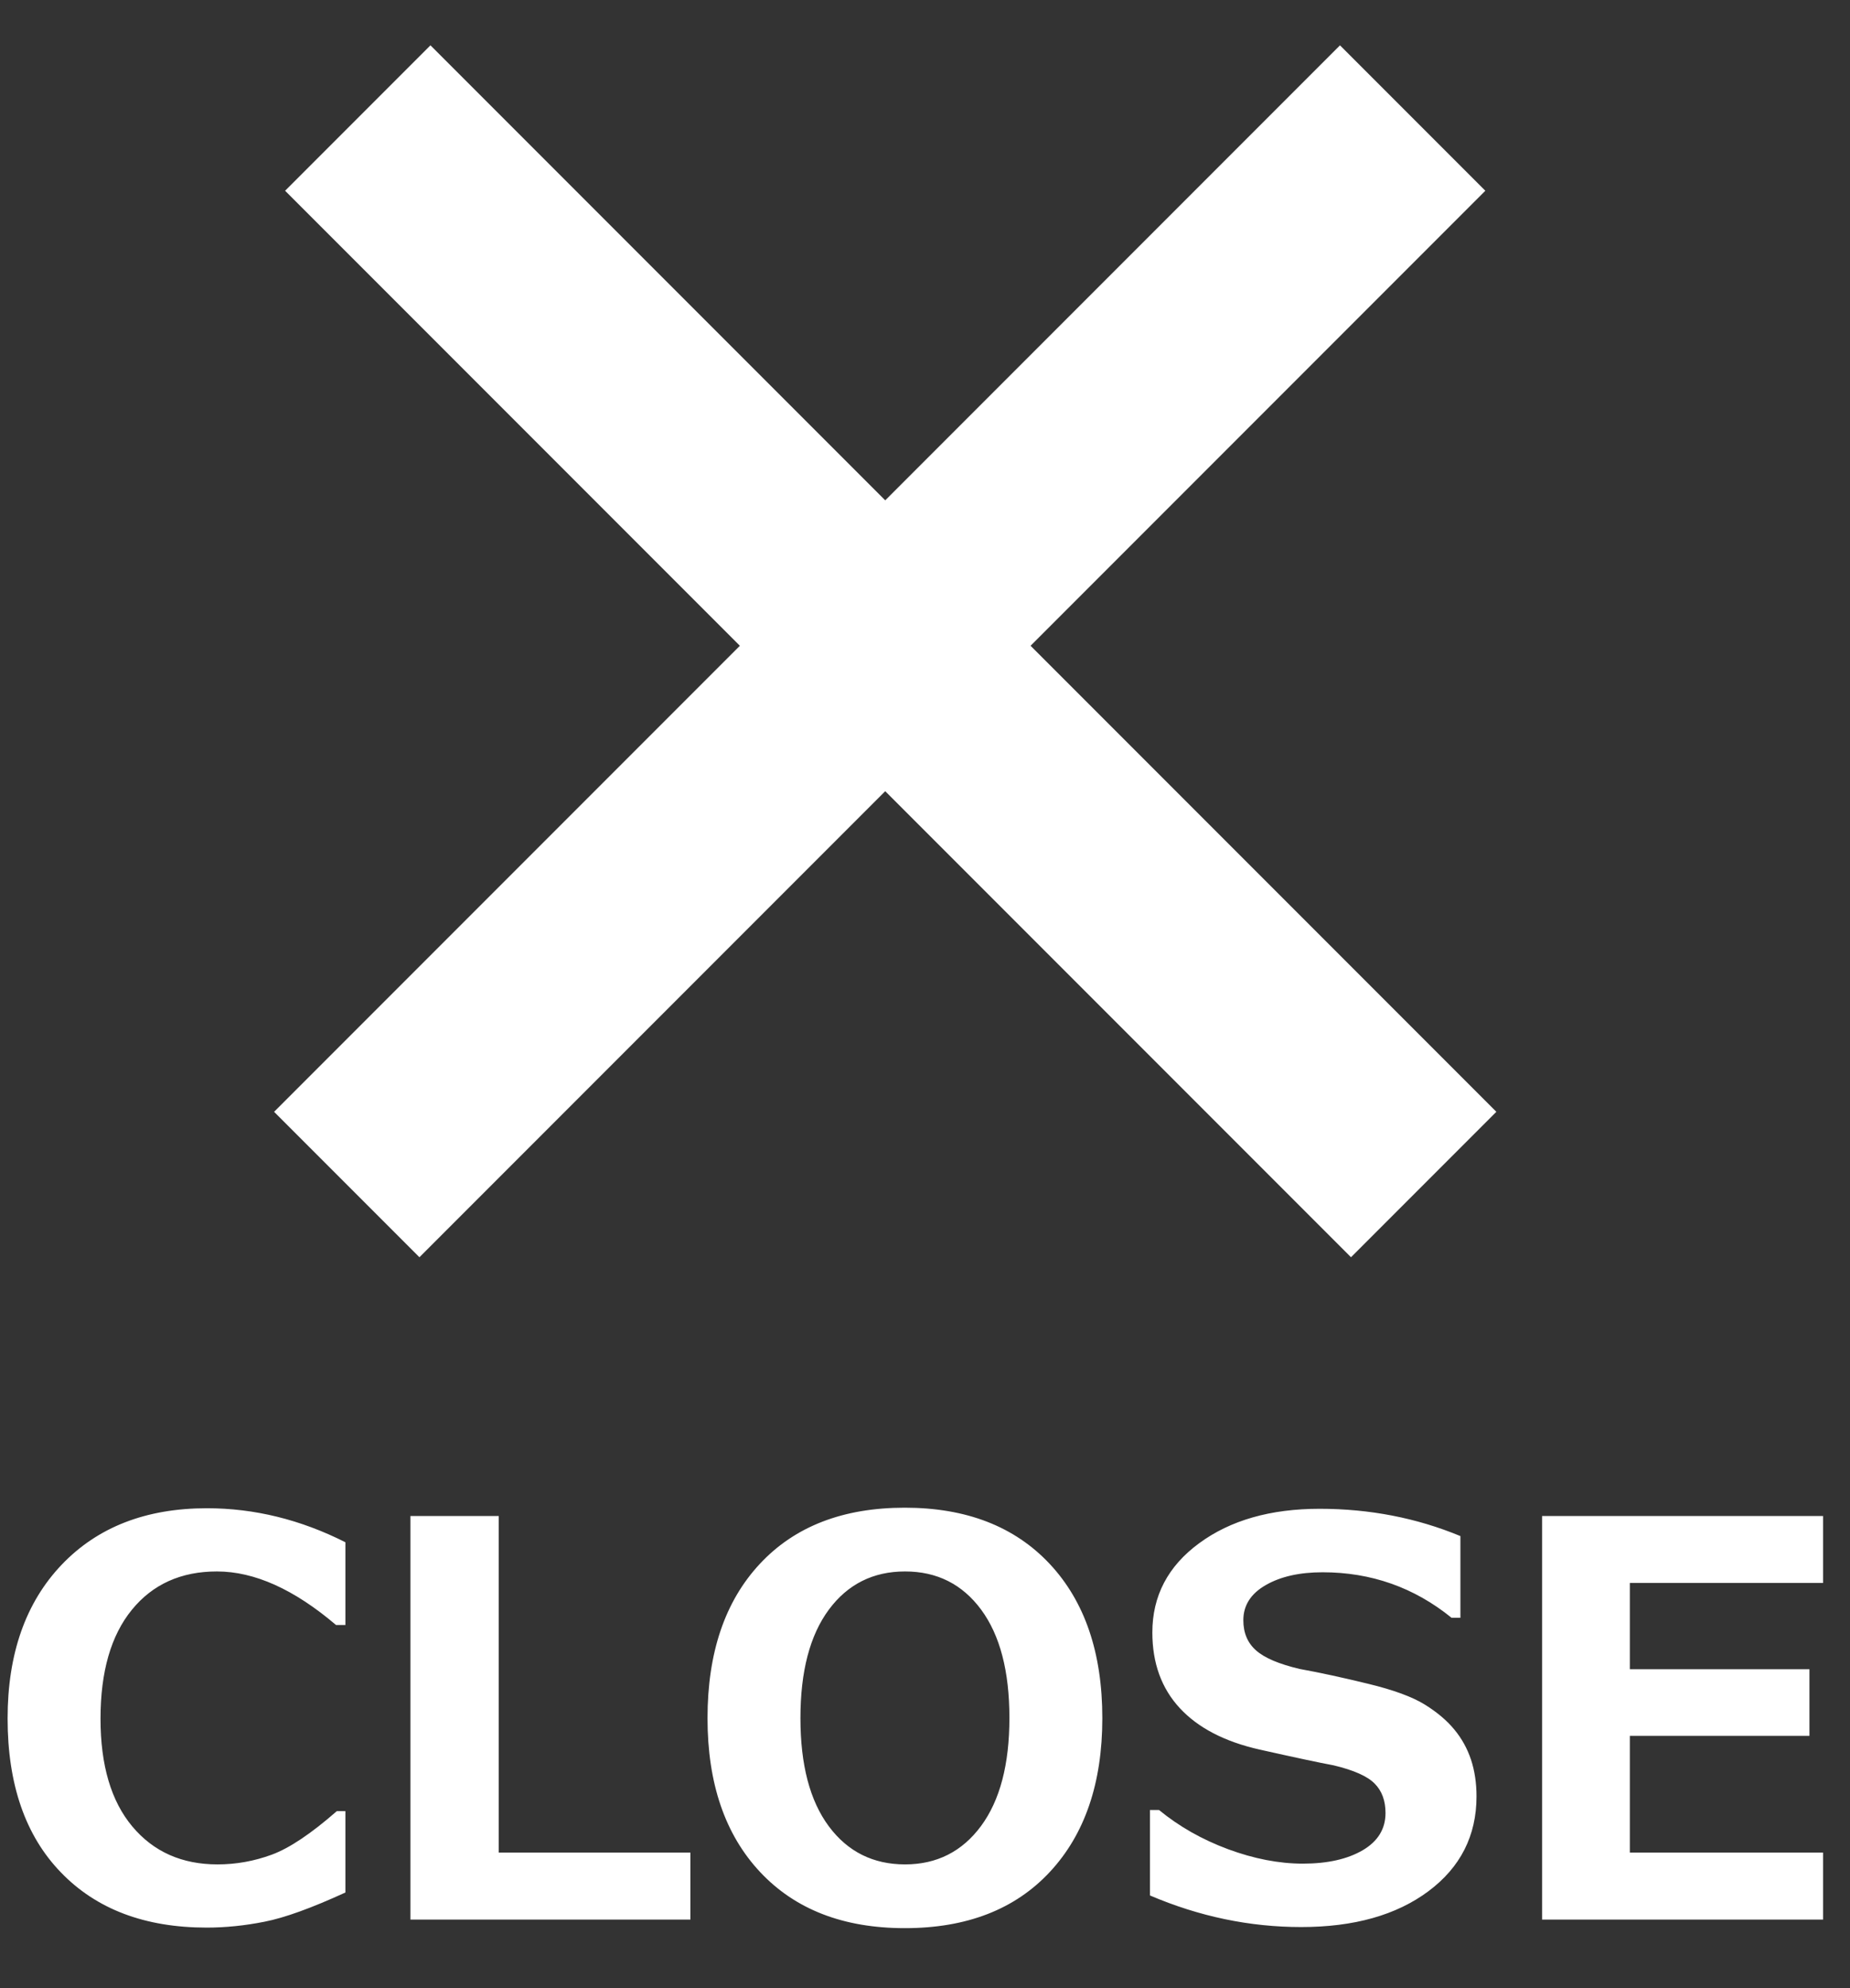 <?xml version="1.0" encoding="UTF-8"?>
<svg width="27px" height="29px" viewBox="0 0 27 29" version="1.1" xmlns="http://www.w3.org/2000/svg" xmlns:xlink="http://www.w3.org/1999/xlink">
    <rect x="0" y="0" width="27" height="29" fill="#333333" stroke="none"/>
    <!-- Generator: Sketch 51.3 (57544) - http://www.bohemiancoding.com/sketch -->
    <title>btn_navi_menu_close</title>
    <desc>Created with Sketch.</desc>
    <defs></defs>
    <g id="Page-1" stroke="none" stroke-width="1" fill="none" fill-rule="evenodd">
        <g id="btn_navi_menu_close" fill="#FFFFFF">
            <rect id="pas2" fill-rule="nonzero" transform="translate(13, 9.5) rotate(-315) translate(-13, -9.5) " x="2" y="8" width="22" height="3"></rect>
            <rect id="pas1" fill-rule="nonzero" transform="translate(12.839, 9.5) rotate(-45) translate(-12.839, -9.5) " x="1.839" y="8" width="22" height="3"></rect>
            <path d="M5.041,27.605 C4.546,27.832 4.153,27.974 3.861,28.031 C3.57,28.089 3.288,28.117 3.017,28.117 C2.116,28.117 1.407,27.849 0.889,27.312 C0.37,26.776 0.111,26.027 0.111,25.066 C0.111,24.124 0.374,23.377 0.898,22.826 C1.423,22.275 2.131,22 3.021,22 C3.711,22 4.385,22.165 5.041,22.496 L5.041,23.703 L4.904,23.703 C4.292,23.182 3.713,22.922 3.166,22.922 C2.642,22.922 2.228,23.109 1.924,23.482 C1.619,23.856 1.467,24.385 1.467,25.07 C1.467,25.75 1.622,26.274 1.932,26.643 C2.241,27.011 2.655,27.195 3.174,27.195 C3.445,27.195 3.709,27.148 3.967,27.053 C4.225,26.958 4.541,26.746 4.916,26.418 L5.041,26.418 L5.041,27.605 Z M10.076,28 L5.99,28 L5.99,22.113 L7.279,22.113 L7.279,27.023 L10.076,27.023 L10.076,28 Z M13.205,28.125 C12.309,28.125 11.605,27.852 11.094,27.307 C10.582,26.761 10.326,26.013 10.326,25.062 C10.326,24.107 10.581,23.356 11.09,22.811 C11.599,22.265 12.304,21.992 13.205,21.992 C14.103,21.992 14.808,22.266 15.32,22.812 C15.832,23.359 16.088,24.109 16.088,25.062 C16.088,26.008 15.833,26.755 15.324,27.303 C14.815,27.851 14.109,28.125 13.205,28.125 Z M13.209,22.922 C12.743,22.922 12.372,23.108 12.096,23.48 C11.82,23.853 11.682,24.38 11.682,25.062 C11.682,25.742 11.82,26.268 12.096,26.639 C12.372,27.01 12.743,27.195 13.209,27.195 C13.672,27.195 14.042,27.008 14.318,26.635 C14.594,26.261 14.732,25.736 14.732,25.059 C14.732,24.379 14.595,23.853 14.32,23.48 C14.045,23.108 13.675,22.922 13.209,22.922 Z M16.783,27.648 L16.783,26.402 L16.916,26.402 C17.208,26.642 17.543,26.832 17.922,26.973 C18.301,27.113 18.665,27.184 19.014,27.184 C19.376,27.184 19.667,27.118 19.889,26.988 C20.11,26.858 20.221,26.677 20.221,26.445 C20.221,26.266 20.168,26.122 20.062,26.016 C19.957,25.909 19.757,25.82 19.463,25.75 C19.252,25.711 18.892,25.634 18.383,25.52 C17.874,25.405 17.486,25.204 17.219,24.916 C16.952,24.628 16.818,24.26 16.818,23.812 C16.818,23.279 17.046,22.844 17.502,22.51 C17.958,22.175 18.544,22.008 19.26,22.008 C19.989,22.008 20.674,22.141 21.314,22.406 L21.314,23.598 L21.185,23.598 C20.639,23.155 20.011,22.934 19.303,22.934 C18.967,22.934 18.69,22.996 18.473,23.121 C18.255,23.246 18.146,23.417 18.146,23.633 C18.146,23.818 18.208,23.965 18.332,24.074 C18.456,24.184 18.667,24.273 18.967,24.344 C19.266,24.398 19.6,24.471 19.969,24.561 C20.337,24.65 20.612,24.751 20.793,24.863 C20.974,24.975 21.118,25.097 21.226,25.229 C21.335,25.36 21.415,25.507 21.469,25.668 C21.522,25.829 21.549,26.008 21.549,26.203 C21.549,26.776 21.315,27.237 20.848,27.586 C20.38,27.935 19.761,28.109 18.99,28.109 C18.24,28.109 17.504,27.956 16.783,27.648 Z M26.607,28 L22.506,28 L22.506,22.113 L26.607,22.113 L26.607,23.09 L23.787,23.09 L23.787,24.348 L26.408,24.348 L26.408,25.32 L23.787,25.32 L23.787,27.023 L26.607,27.023 L26.607,28 Z" id="CLOSE"></path>
        </g>
    </g>
</svg>